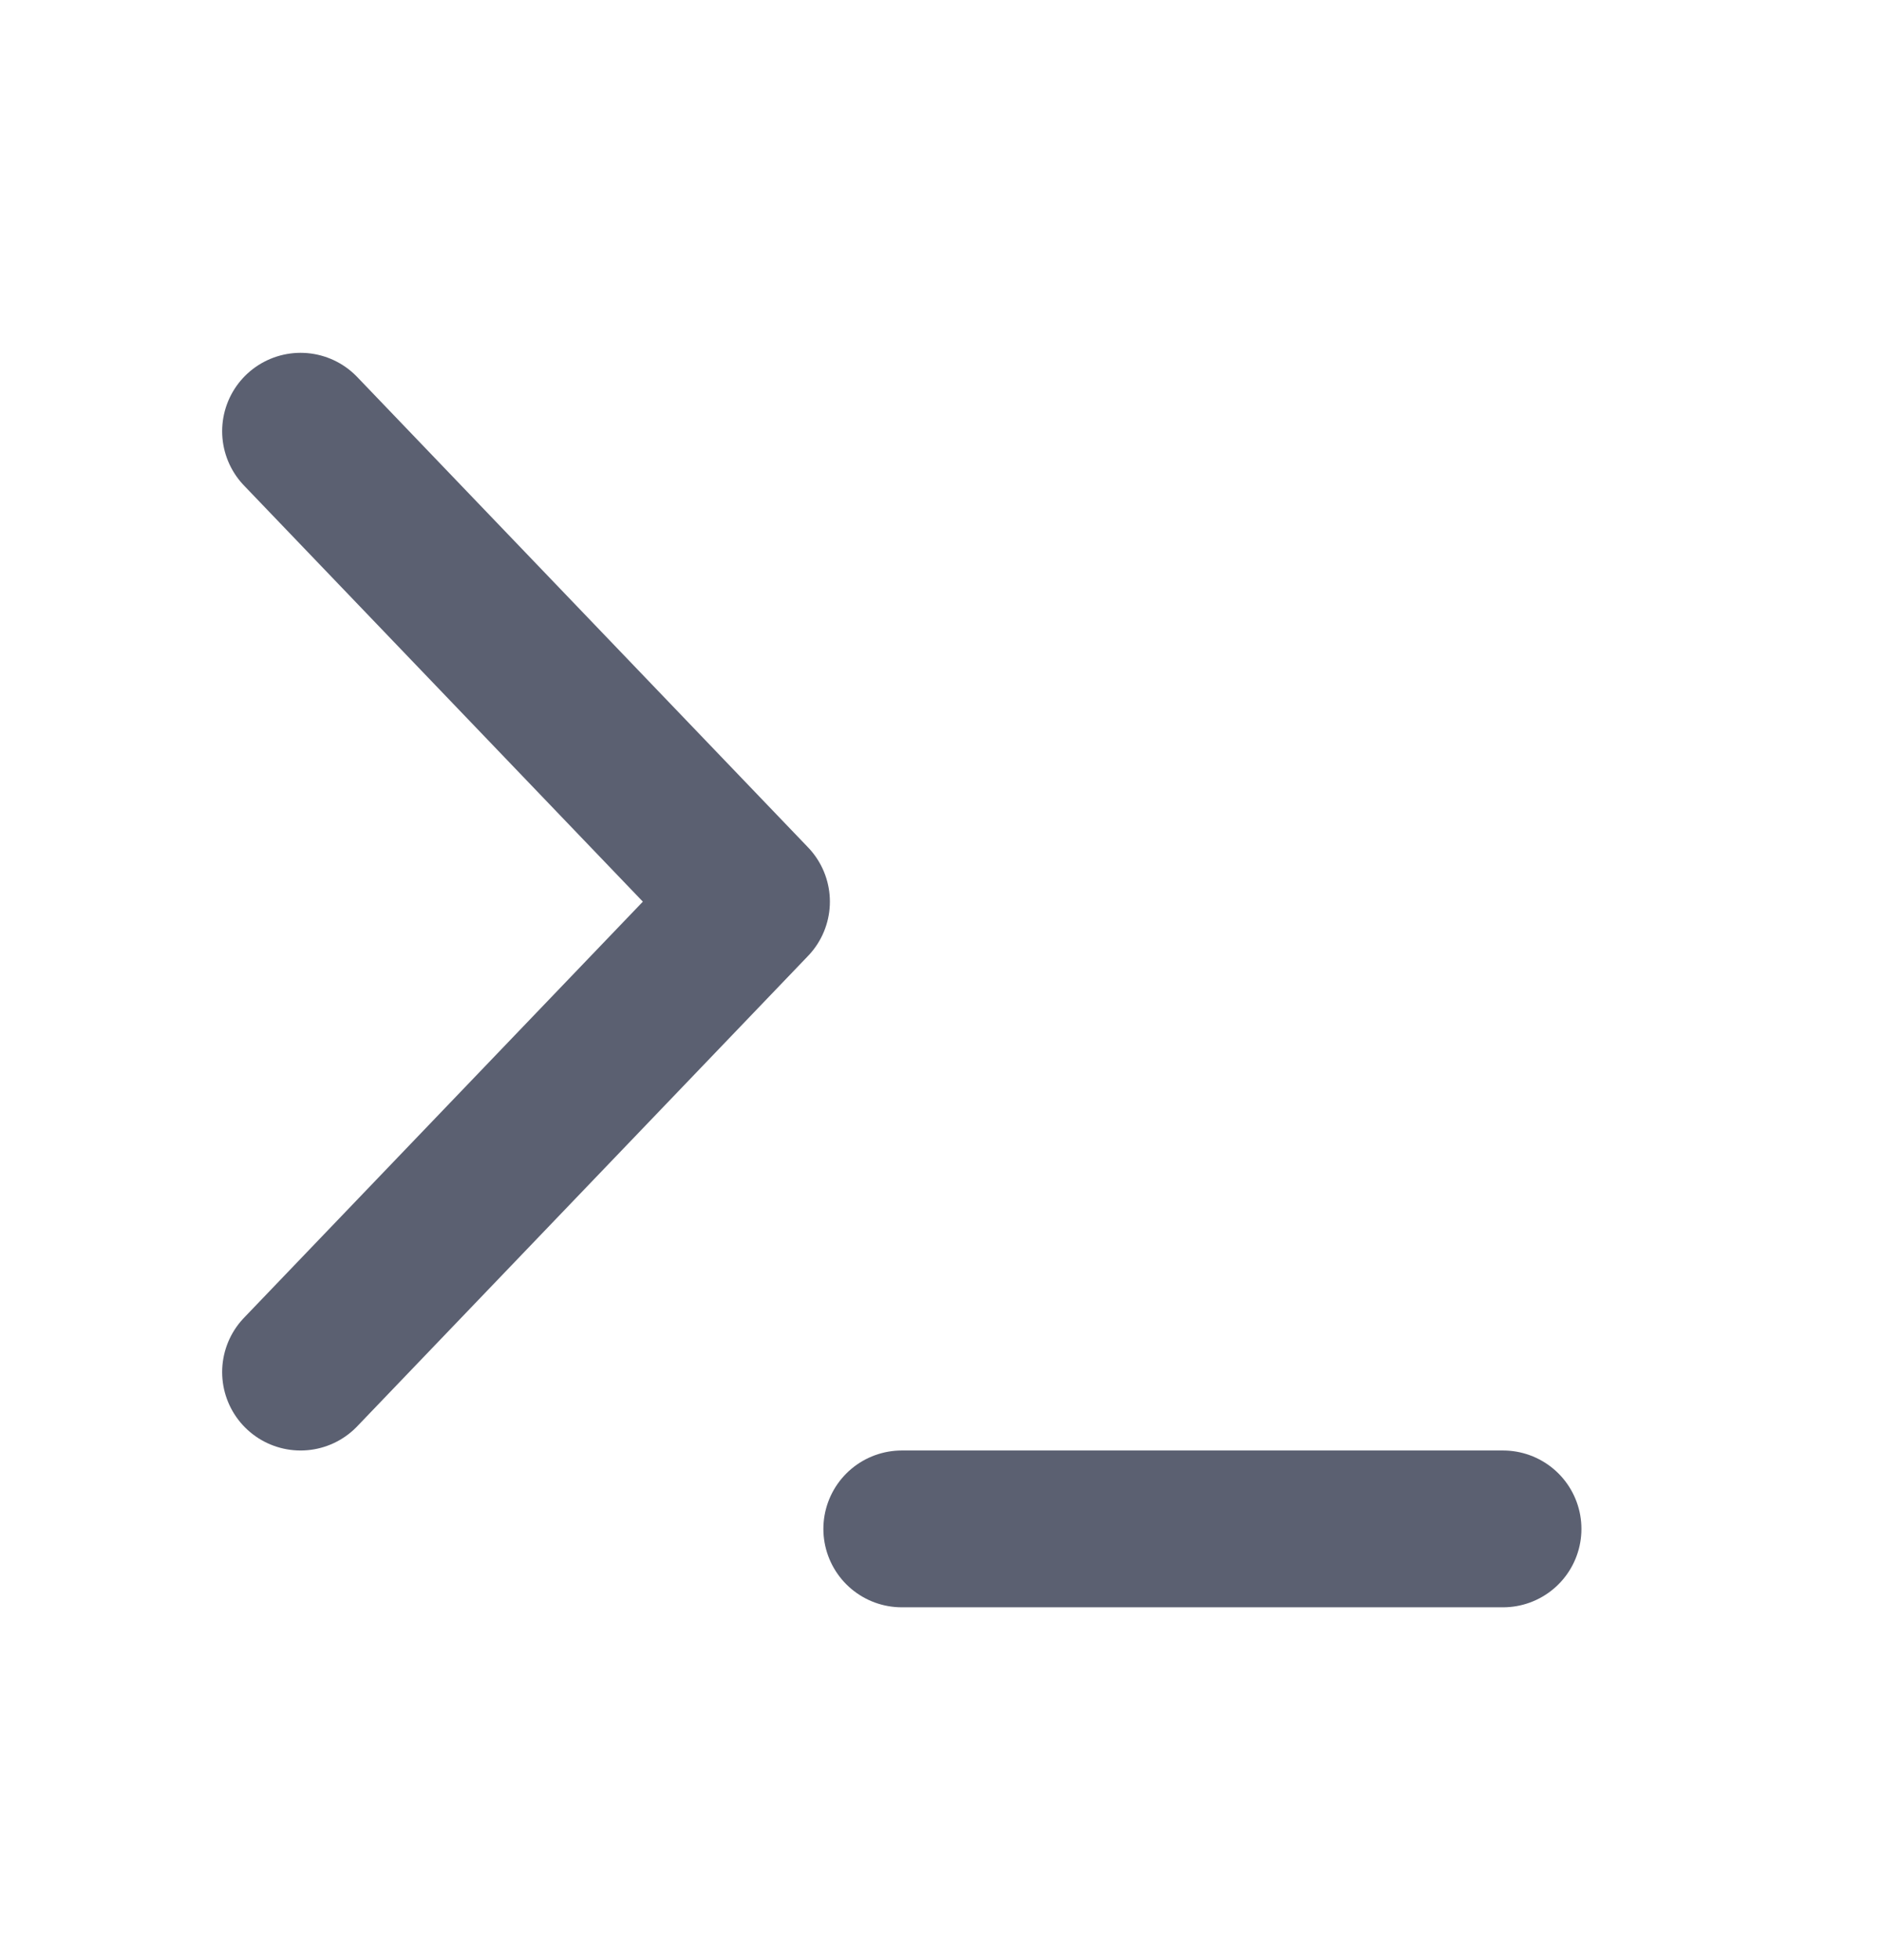 <svg width="24" height="25" viewBox="0 0 24 25" fill="none" xmlns="http://www.w3.org/2000/svg">
<path d="M3.833 17.5L9.583 11.5L3.833 5.5" stroke="#5B6071" stroke-width="2" stroke-linecap="round" stroke-linejoin="round"/>
<path d="M11.5 19.5H19.167" stroke="#5B6071" stroke-width="2" stroke-linecap="round" stroke-linejoin="round"/>
</svg>
